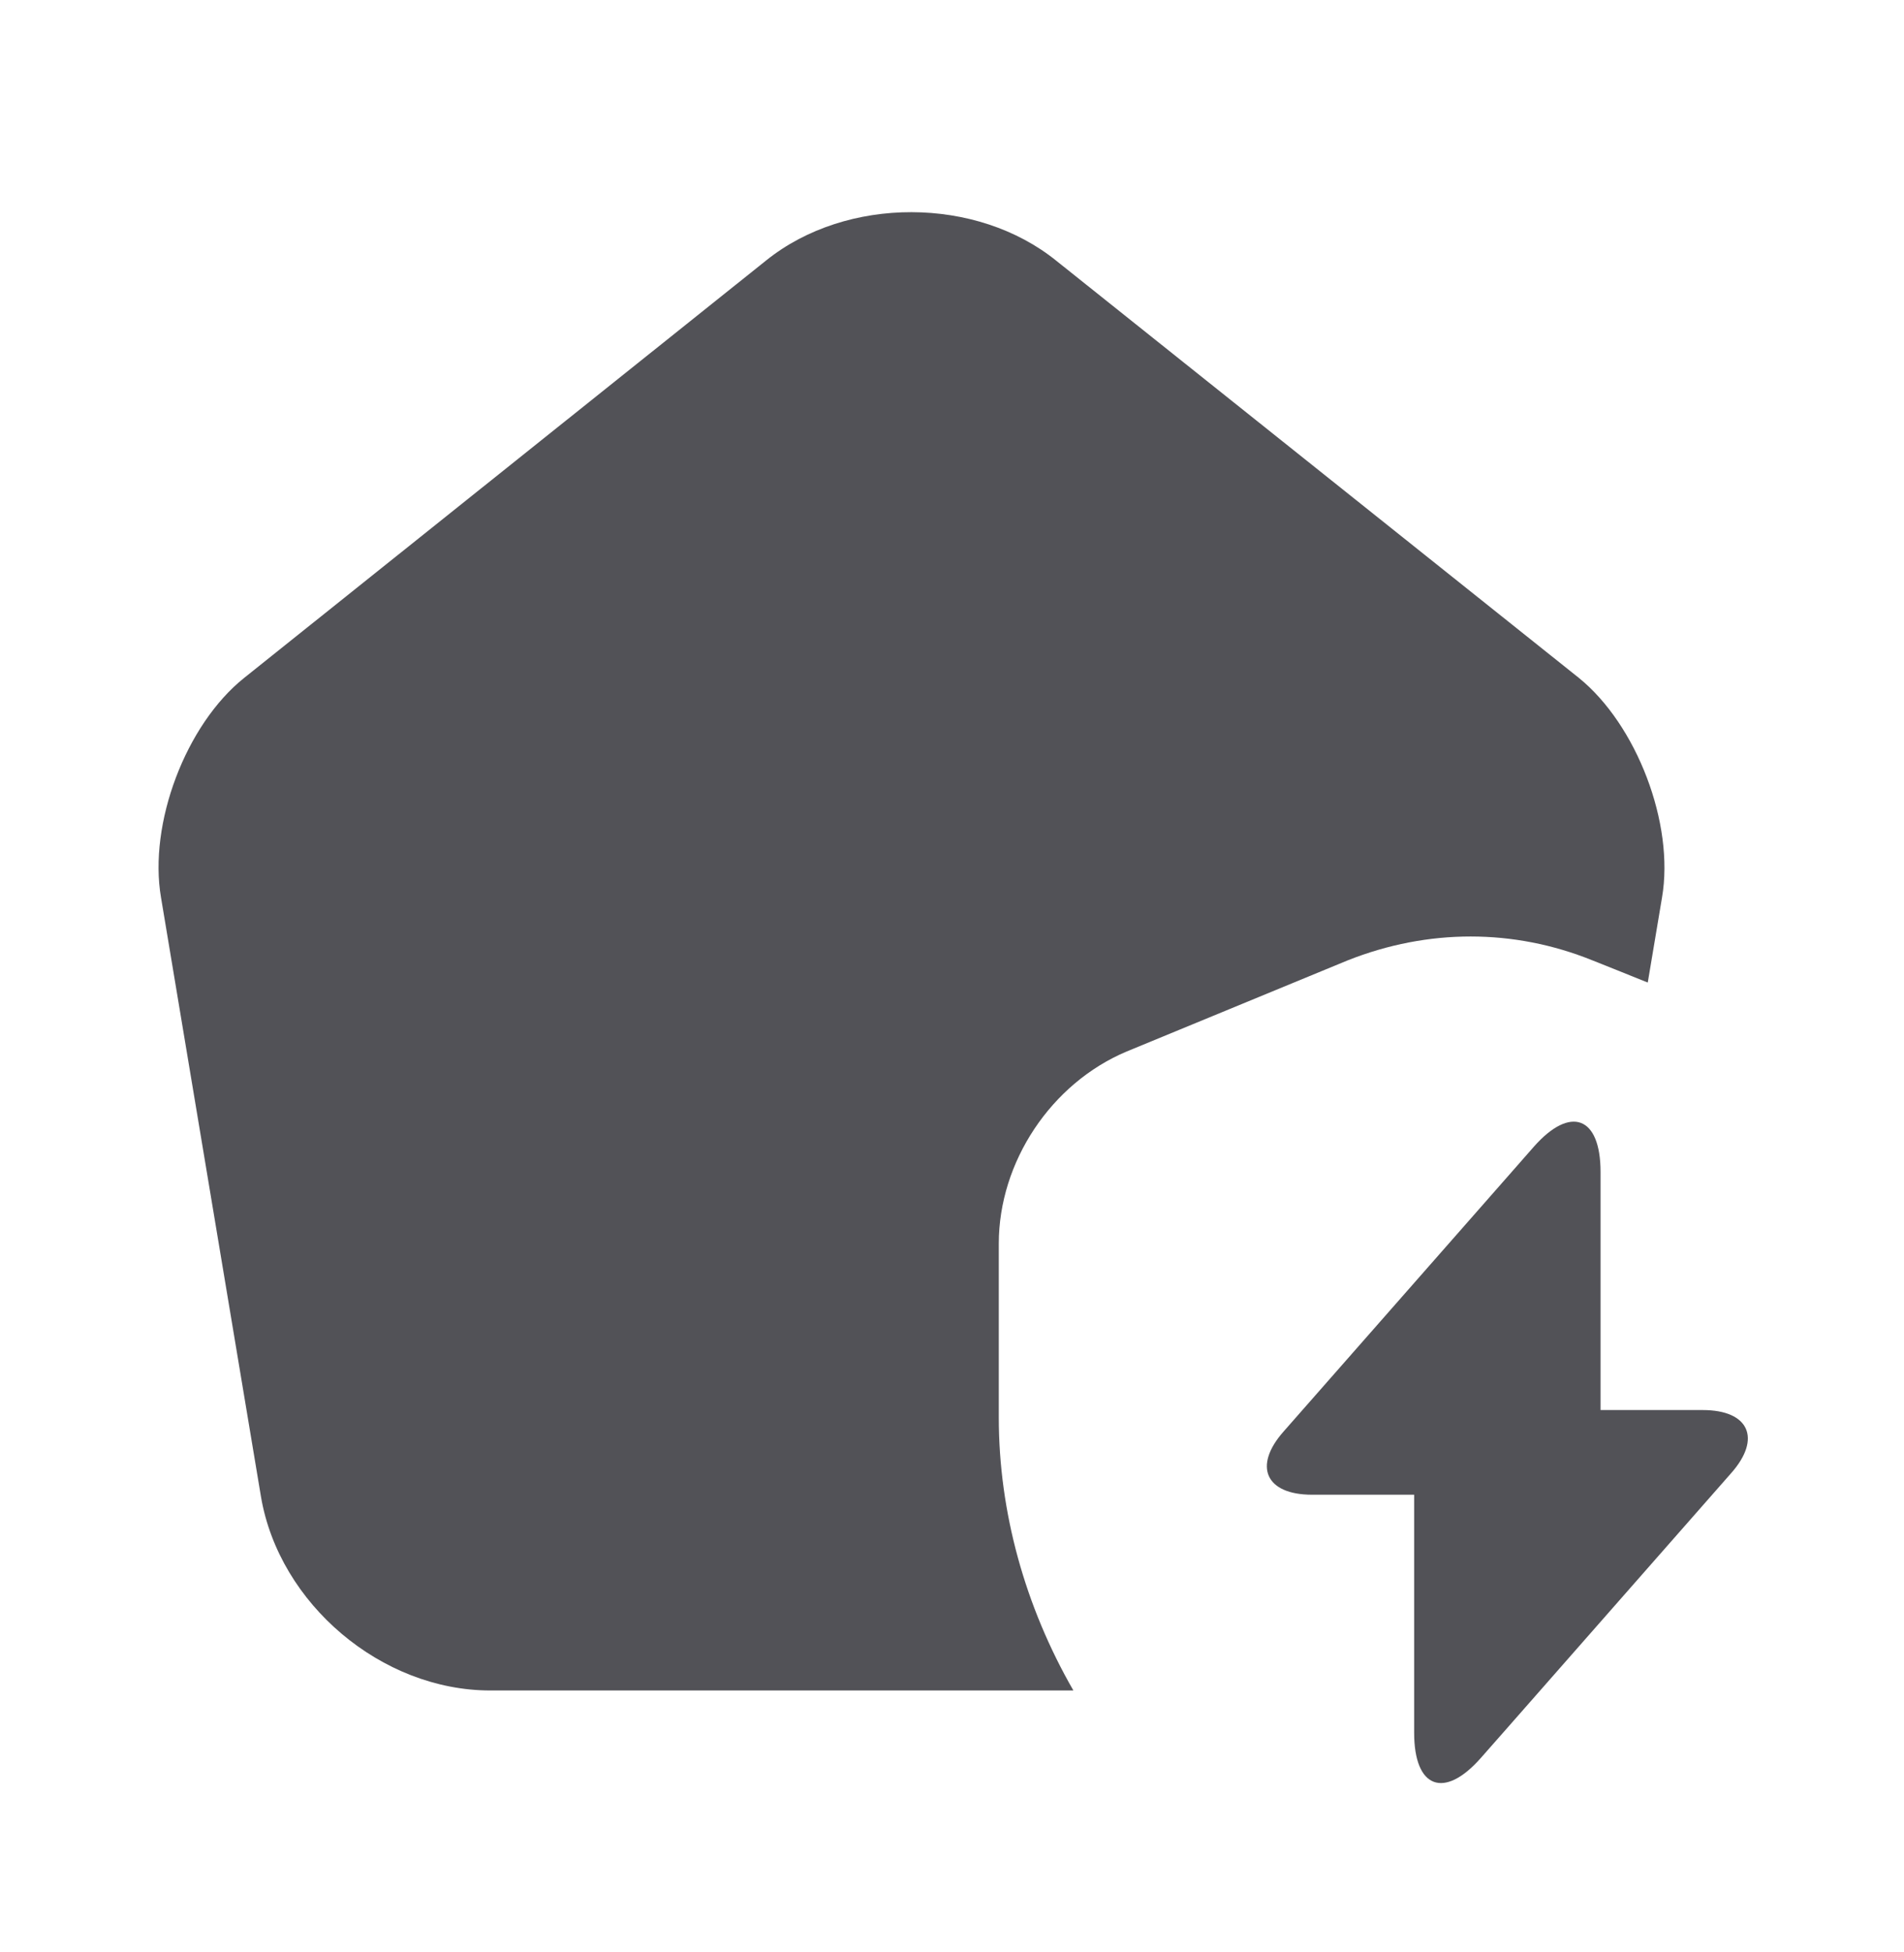 <svg width="40" height="41" viewBox="0 0 40 41" fill="none" xmlns="http://www.w3.org/2000/svg">
<path d="M35.771 29.611H33.625V24.611C33.625 23.444 32.993 23.208 32.222 24.083L31.667 24.715L26.966 30.062C26.32 30.791 26.591 31.389 27.563 31.389H29.709V36.389C29.709 37.555 30.341 37.791 31.111 36.916L31.667 36.285L36.368 30.937C37.014 30.208 36.743 29.611 35.771 29.611Z" fill="#525257"/>
<path d="M34.916 18.85L34.617 20.633L33.45 20.166C31.8 19.5 30 19.5 28.317 20.166L23.666 22.083C22.083 22.75 20.983 24.4 20.983 26.116V29.767C20.983 31.75 21.533 33.733 22.55 35.5H10.3C8.016 35.5 5.866 33.683 5.483 31.433L3.383 18.85C3.116 17.3 3.9 15.216 5.133 14.233L16.1 5.466C17.783 4.116 20.517 4.116 22.2 5.483L33.166 14.233C34.383 15.216 35.183 17.3 34.916 18.85Z" fill="#525257"/>
</svg>
